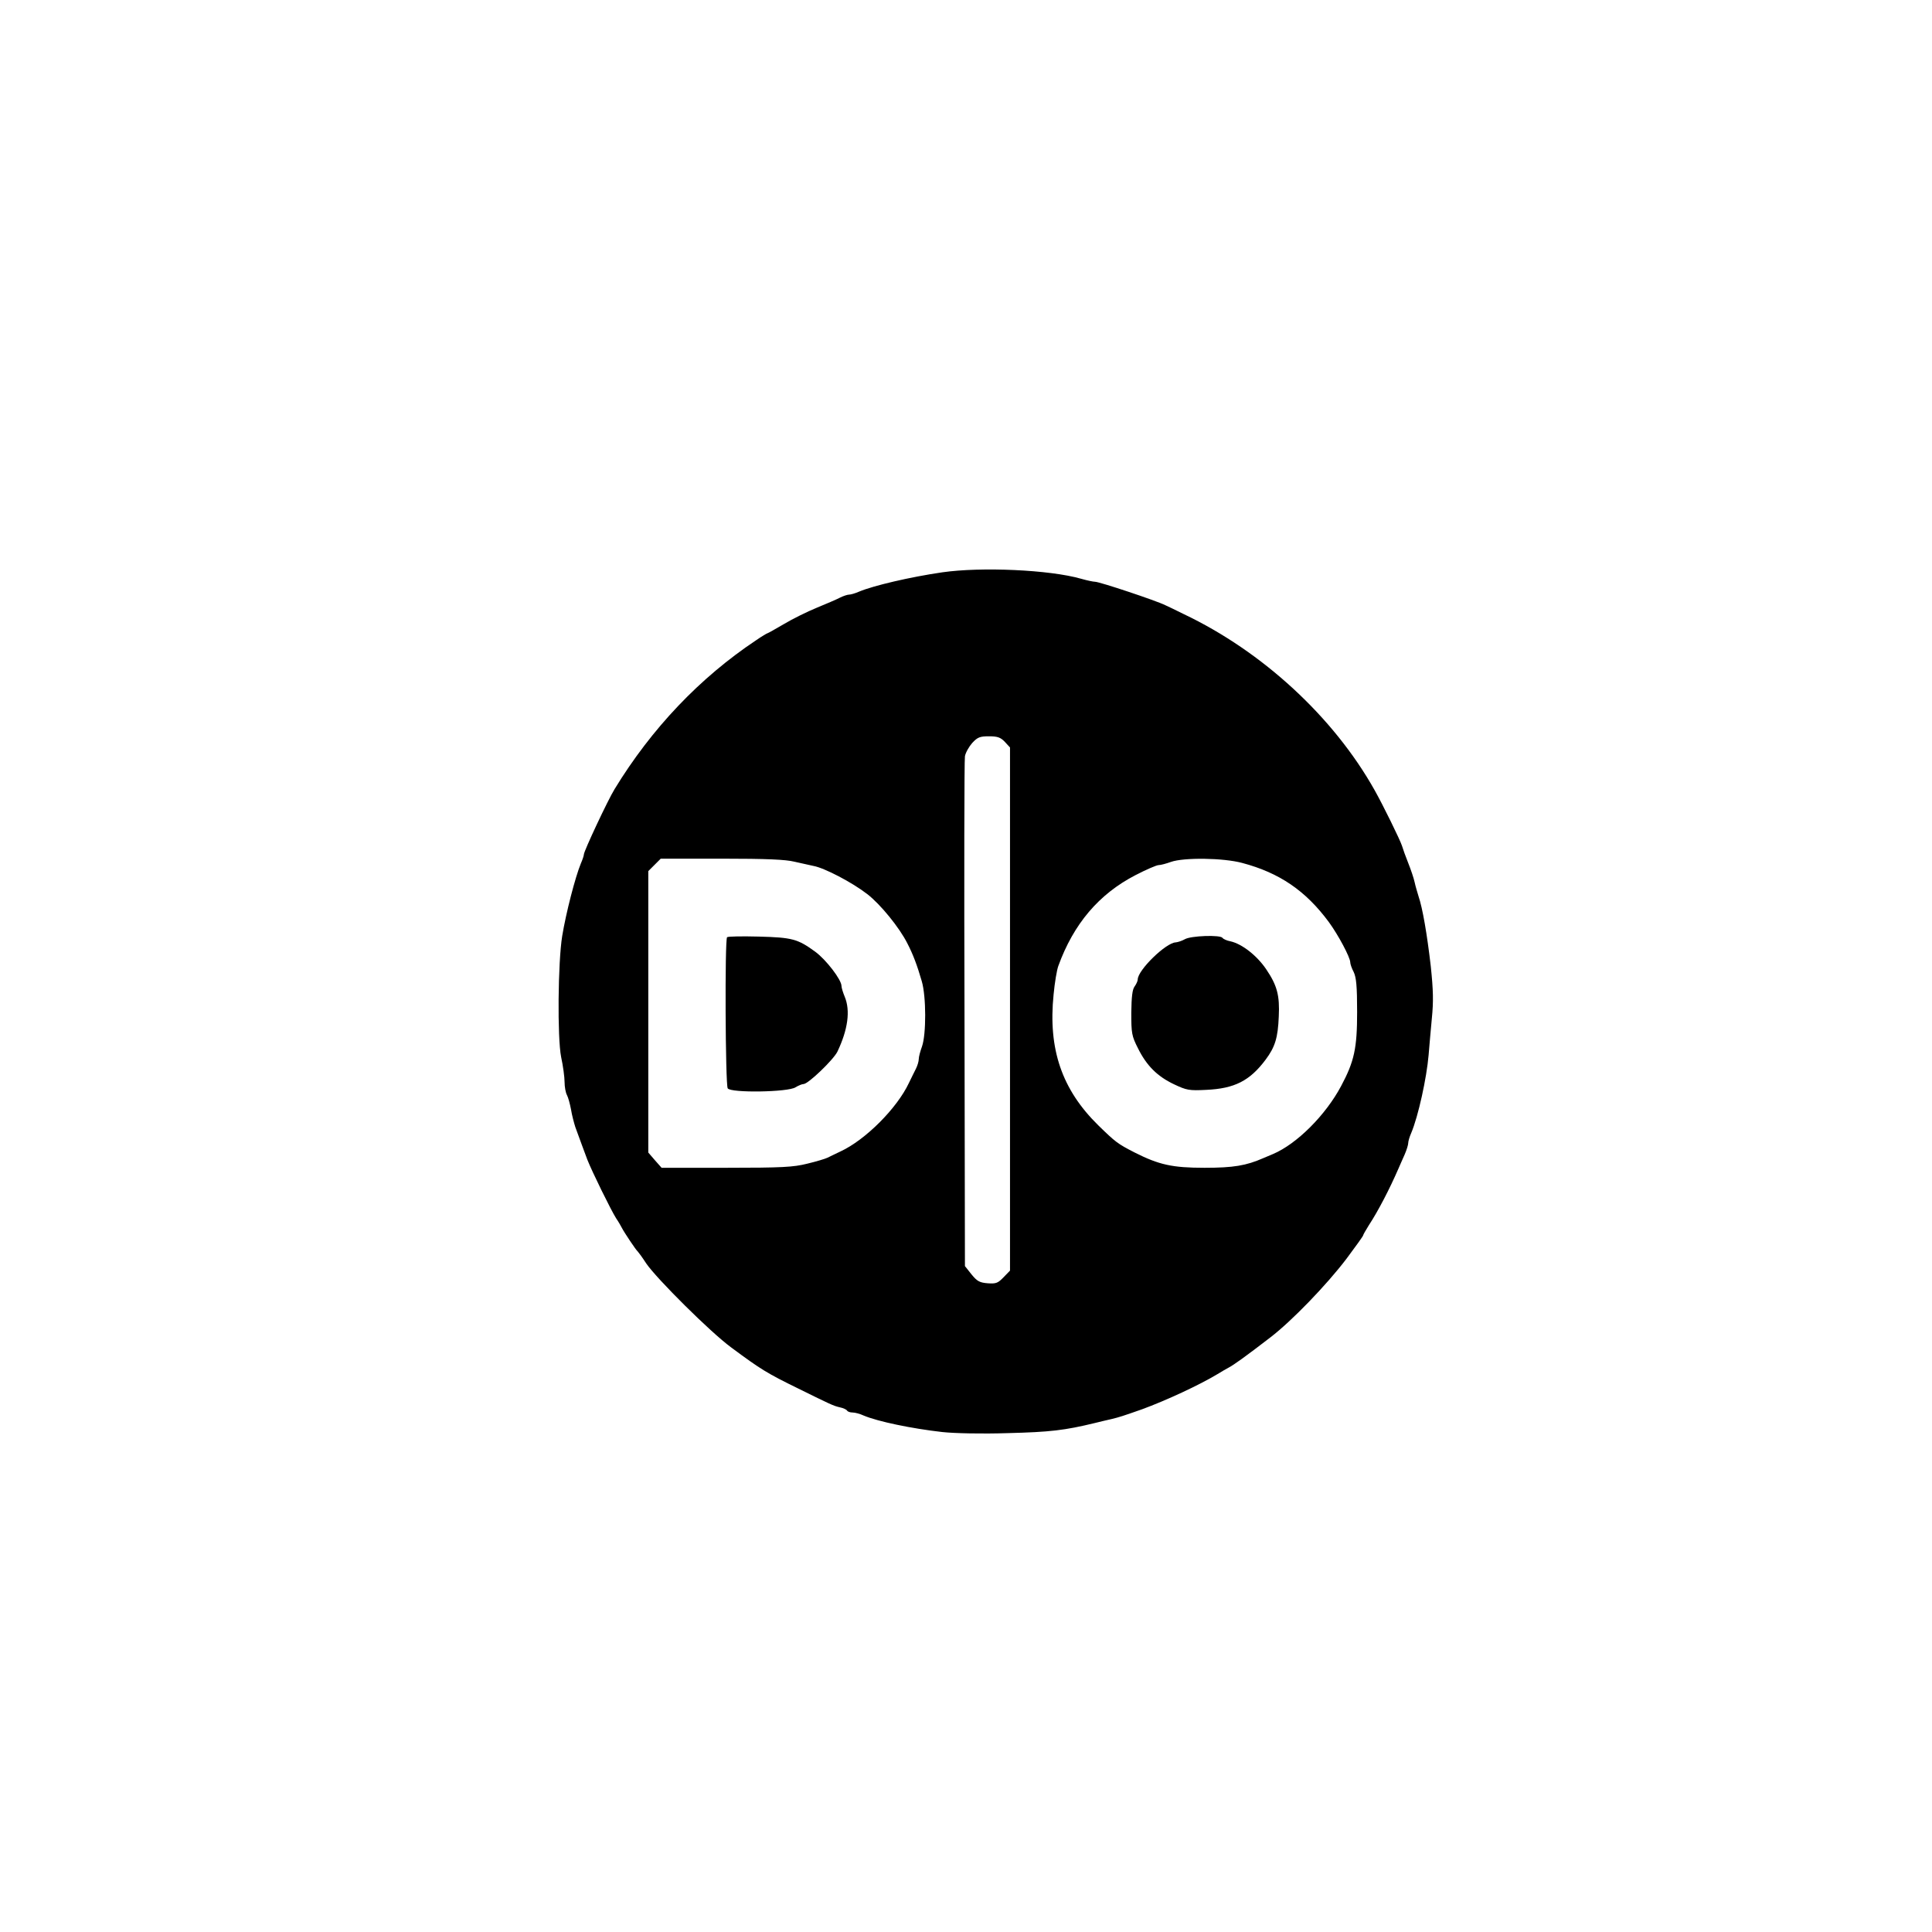 <svg xmlns="http://www.w3.org/2000/svg" version="1.1" xmlns:xlink="http://www.w3.org/1999/xlink" xmlns:svgjs="http://svgjs.com/svgjs" width="900pt" height="900pt"><svg version="1.0" xmlns="http://www.w3.org/2000/svg" width="900pt" height="900pt" viewBox="0 0 900 900" preserveAspectRatio="xMidYMid meet">
<g transform="translate(0,900) scale(0.1,-0.1)" fill="#000000" stroke="none">
<path d="M4390 6334 c-151 -22 -321 -62 -388 -90 -18 -8 -39 -14 -47 -14 -7 0
-26 -6 -42 -14 -15 -8 -64 -29 -108 -47 -44 -18 -113 -52 -153 -76 -41 -24
-75 -43 -77 -43 -2 0 -26 -14 -52 -32 -263 -175 -488 -412 -660 -694 -31 -50
-143 -289 -143 -304 0 -5 -6 -24 -14 -42 -26 -63 -69 -229 -87 -338 -20 -123
-23 -474 -5 -564 9 -41 16 -94 16 -116 0 -23 5 -50 11 -61 6 -11 14 -41 19
-67 4 -26 14 -63 20 -82 25 -68 40 -110 56 -152 22 -56 110 -235 134 -273 11
-16 23 -37 27 -45 10 -20 66 -104 74 -110 3 -3 21 -27 39 -55 49 -72 301 -322
395 -391 140 -104 168 -121 315 -193 148 -73 162 -80 193 -87 15 -3 30 -10 33
-15 3 -5 14 -9 26 -9 11 0 34 -6 51 -14 66 -28 225 -61 367 -77 55 -6 183 -9
305 -5 197 5 265 13 405 47 25 6 61 15 80 19 33 8 52 14 140 45 112 41 267
113 350 163 19 12 44 26 55 32 21 11 75 49 193 140 98 75 261 243 355 367 42
56 77 105 77 108 0 3 12 24 27 48 44 67 97 170 137 262 7 17 21 47 30 68 9 21
16 44 16 52 0 8 6 29 14 47 33 78 72 257 81 363 3 39 10 115 15 170 8 79 7
131 -5 245 -17 147 -38 270 -57 325 -5 17 -14 46 -18 65 -4 19 -18 60 -30 90
-12 30 -25 66 -29 80 -9 28 -89 191 -128 260 -191 340 -522 645 -888 819 -38
19 -78 38 -87 42 -42 21 -306 109 -327 109 -8 0 -37 6 -65 14 -147 42 -465 56
-646 30z m291 -790 l24 -26 0 -1218 0 -1219 -30 -31 c-26 -27 -35 -31 -74 -28
-37 3 -49 9 -75 41 l-31 39 -2 1171 c-2 645 -1 1186 2 1204 3 17 19 45 34 62
25 27 36 31 78 31 40 0 54 -5 74 -26z m-981 -558 c30 -7 71 -16 90 -20 50 -9
179 -76 250 -131 61 -47 150 -156 187 -230 26 -50 46 -103 67 -176 21 -71 21
-248 1 -304 -8 -22 -15 -48 -15 -58 0 -11 -6 -31 -13 -45 -8 -15 -22 -45 -33
-67 -55 -117 -202 -265 -319 -319 -22 -11 -49 -23 -60 -29 -10 -5 -53 -18 -95
-28 -64 -16 -117 -19 -376 -19 l-302 0 -31 35 -31 36 0 655 0 656 29 29 29 29
284 0 c208 0 298 -4 338 -14z m2087 -6 c173 -46 295 -129 403 -275 44 -60 100
-165 100 -188 0 -8 7 -28 16 -45 12 -25 16 -66 16 -186 0 -169 -13 -230 -75
-346 -72 -135 -206 -269 -317 -316 -8 -3 -28 -12 -45 -19 -80 -35 -139 -45
-274 -45 -150 0 -212 14 -325 71 -80 41 -89 48 -170 127 -169 166 -234 354
-208 609 5 54 15 114 22 133 71 196 189 335 359 423 50 26 99 47 108 47 10 0
36 7 58 15 60 21 243 19 332 -5z"></path>
<path d="M3387 4634 c-11 -11 -8 -687 3 -704 14 -22 282 -18 316 5 13 8 30 15
37 15 22 0 140 114 158 151 49 103 61 191 34 256 -8 19 -15 42 -15 50 0 29
-72 123 -123 160 -81 59 -107 66 -262 70 -78 2 -144 1 -148 -3z"></path>
<path d="M5520 4625 c-14 -8 -33 -14 -43 -15 -45 -1 -177 -129 -177 -173 0 -7
-7 -22 -15 -33 -10 -14 -14 -47 -15 -122 0 -95 2 -108 31 -165 40 -81 90 -131
168 -168 59 -28 71 -30 150 -26 132 6 203 42 277 141 44 59 57 102 61 200 5
99 -8 146 -58 220 -43 64 -113 119 -167 131 -17 3 -34 11 -37 16 -10 15 -147
10 -175 -6z"></path>
</g>
</svg><style>@media (prefers-color-scheme: light) { :root { filter: none; } }
</style></svg>